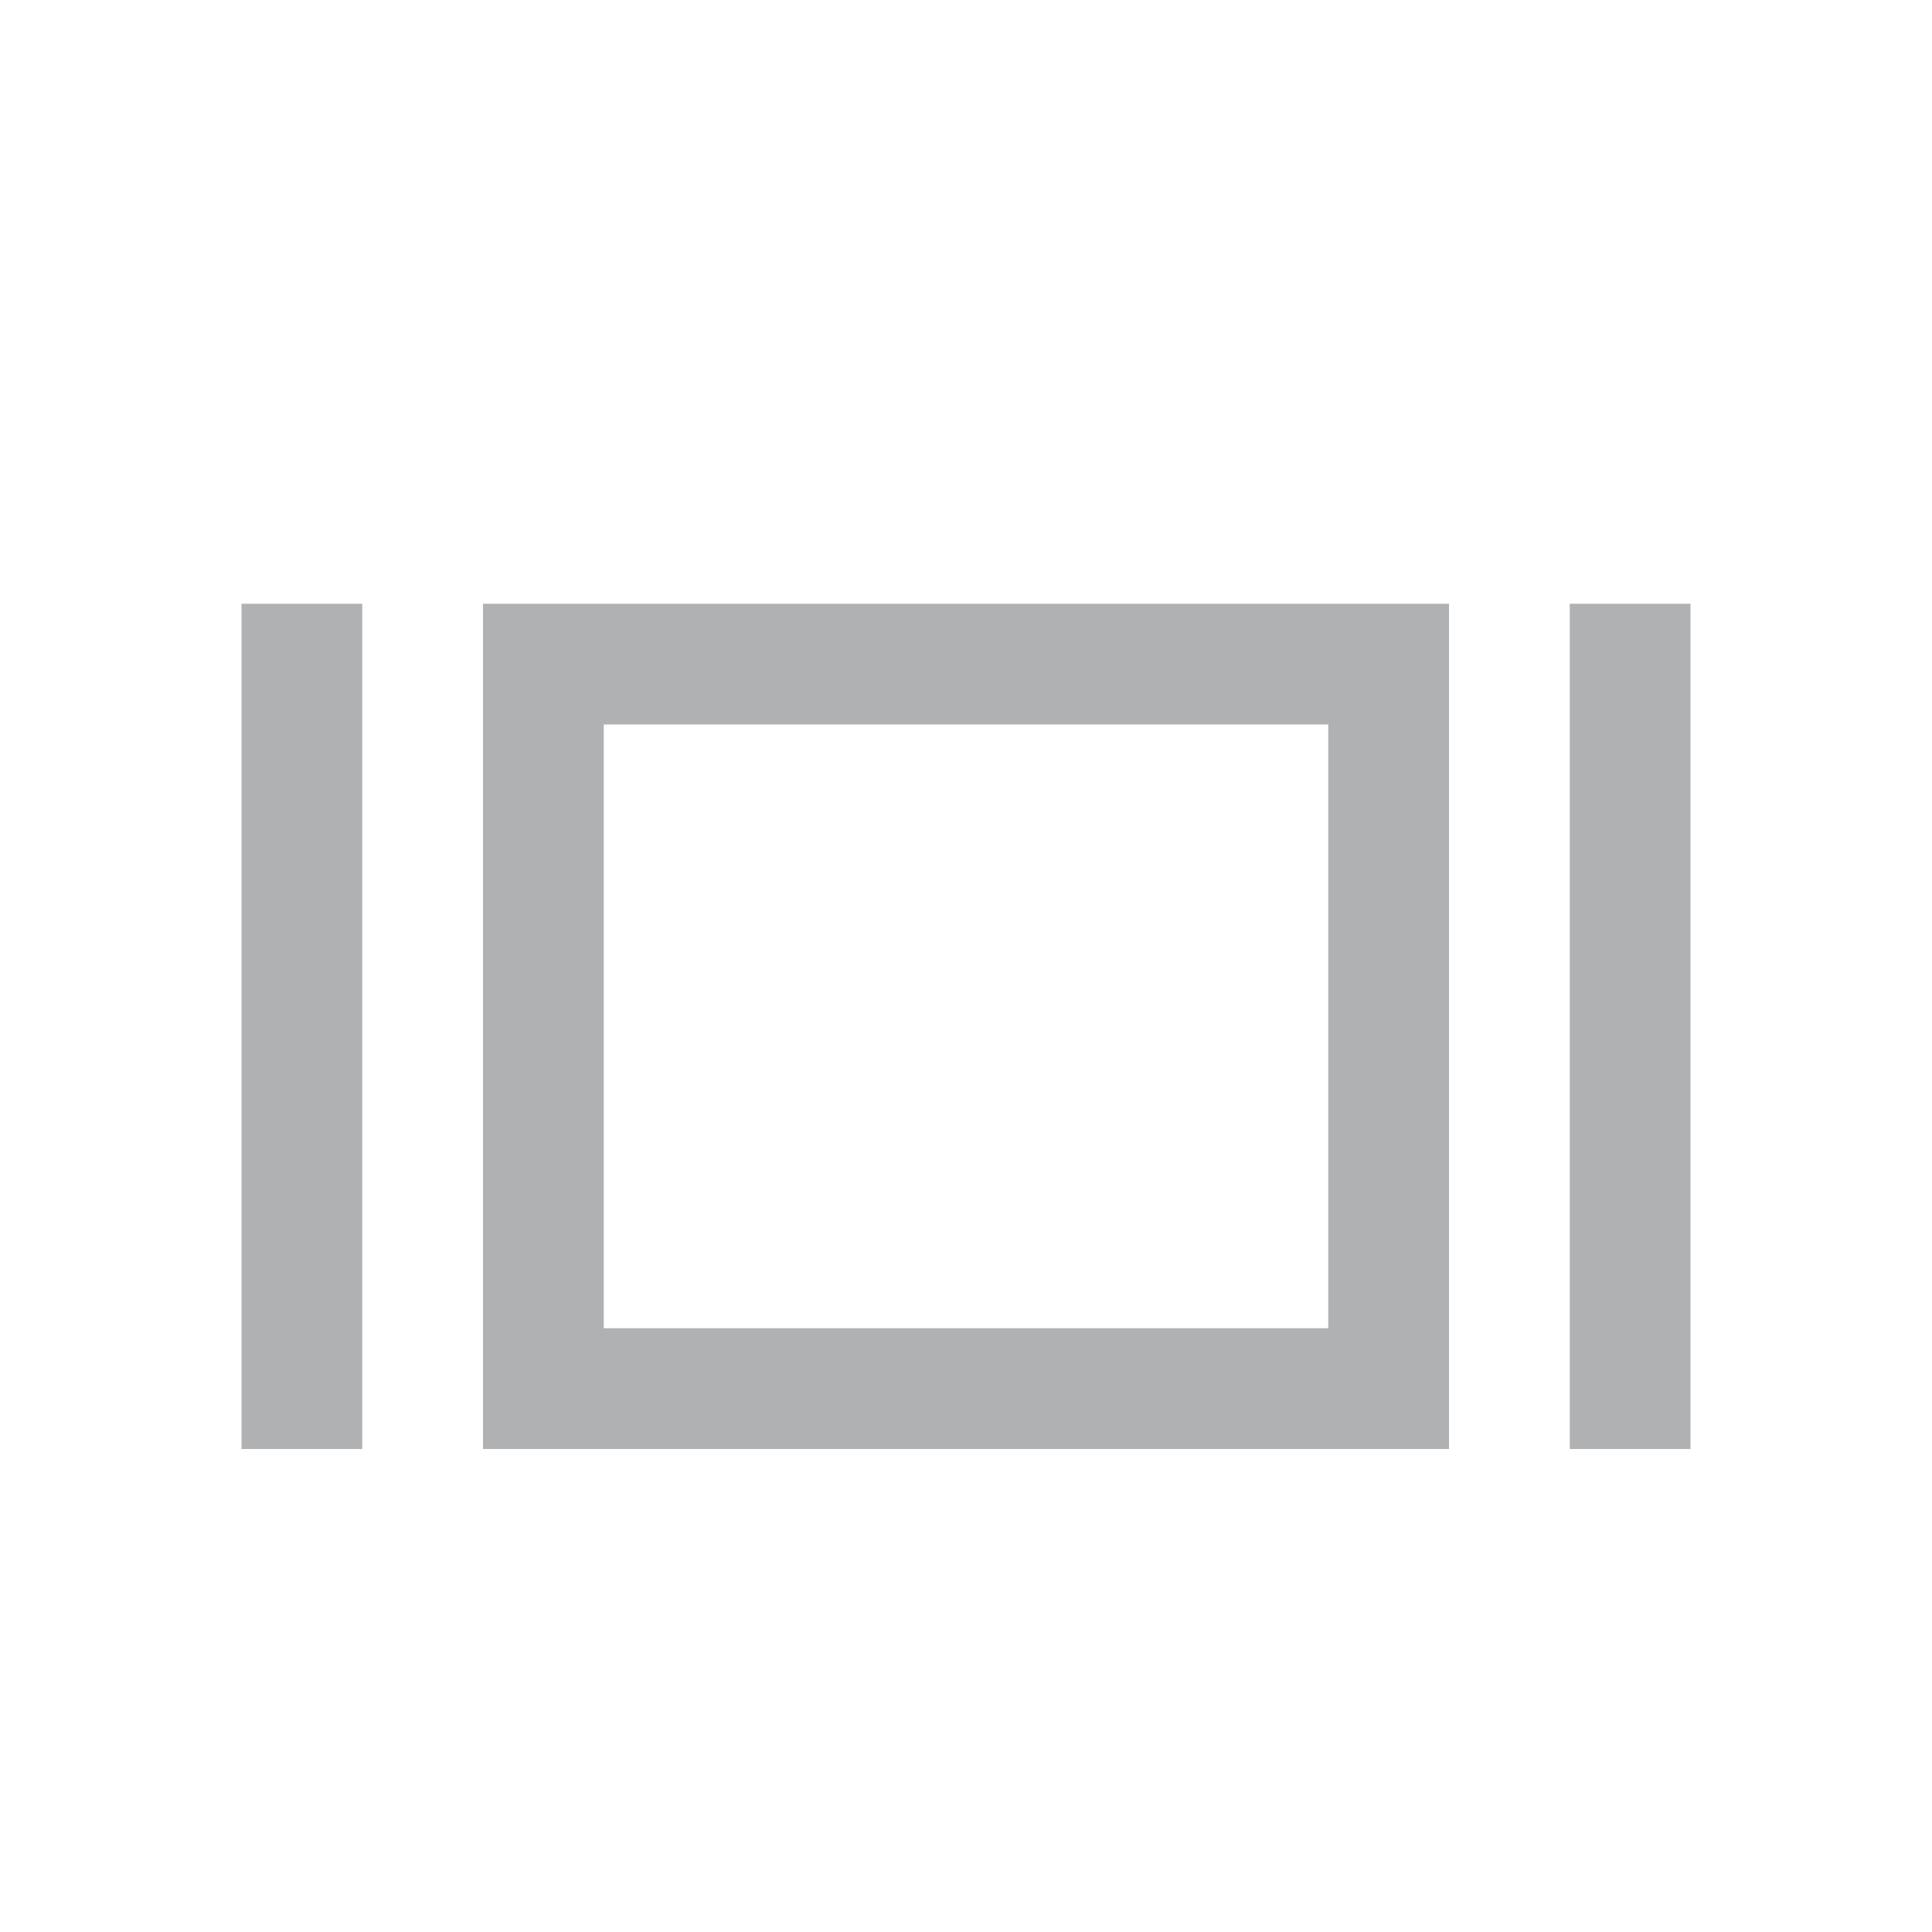 <svg width="16" height="16" viewBox="0 0 16 16" xmlns="http://www.w3.org/2000/svg"><rect width="16" height="16" fill="none"/><g fill="#AFB1B3" fill-rule="evenodd"><path d="M5 11h6V6H5v5zM4 5h8v7H4V5zM2 5h1v7H2zM13 5h1v7h-1z"/></g></svg>